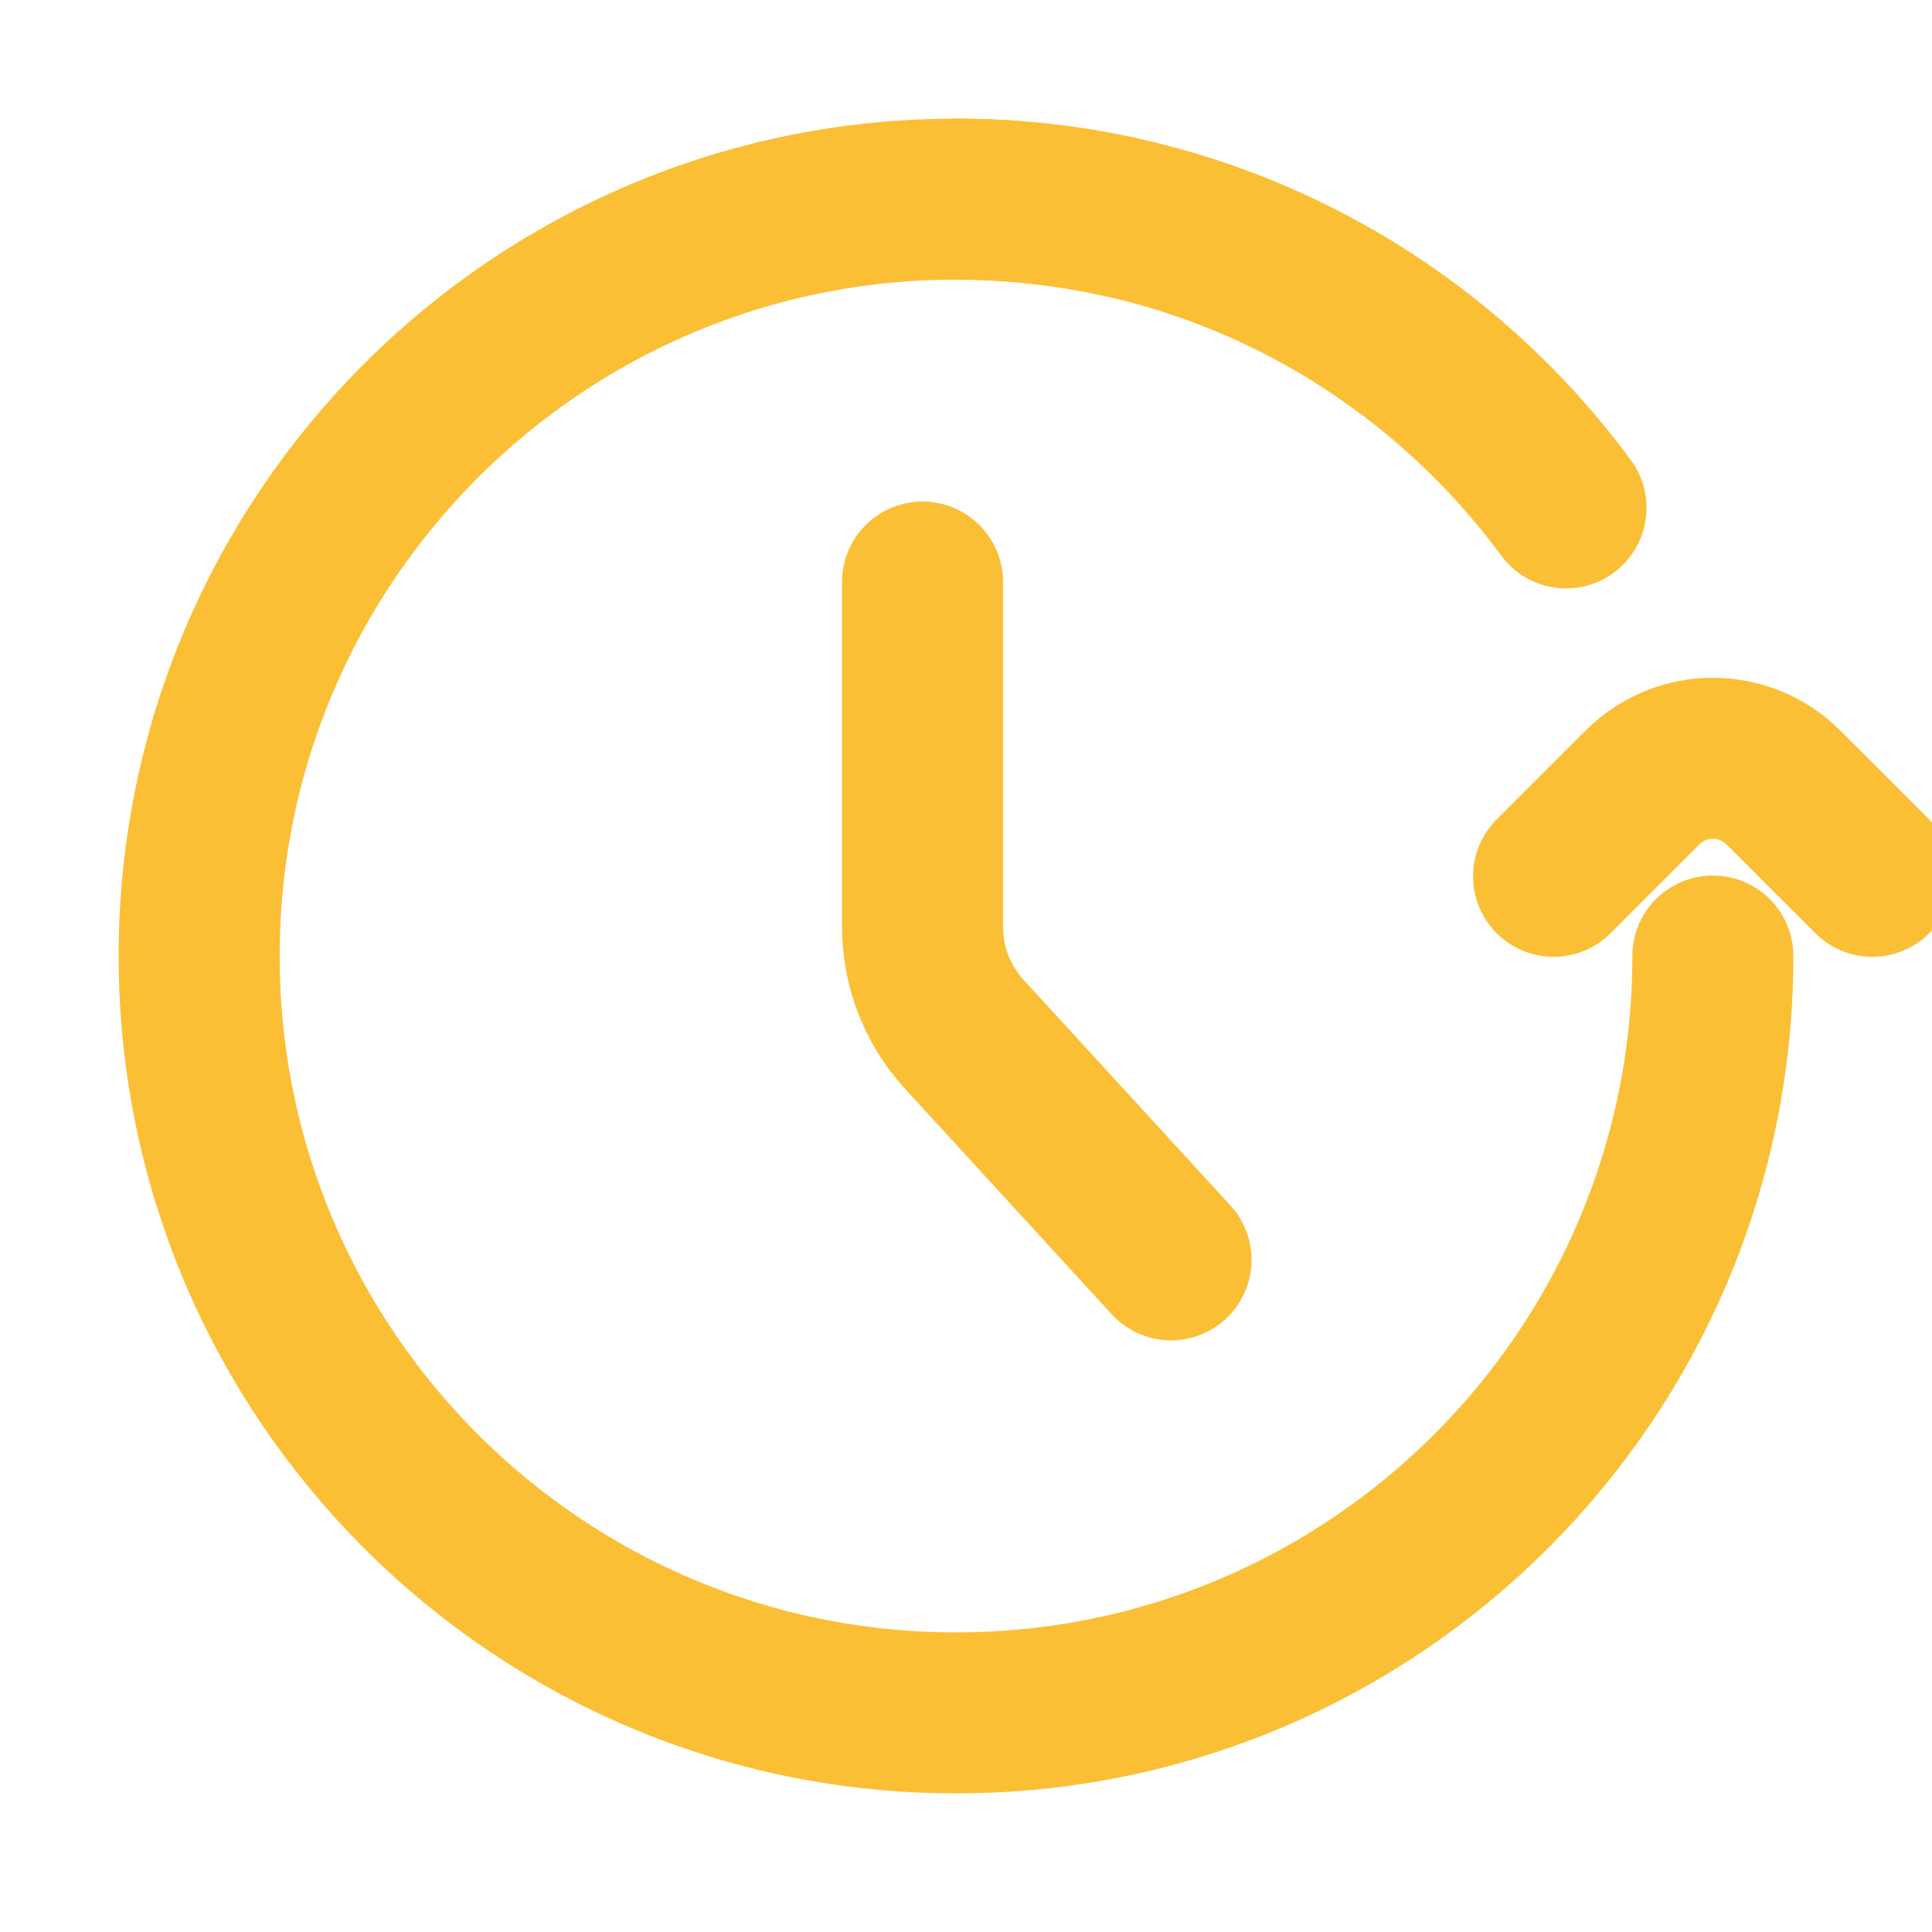 <svg width="24" height="24" viewBox="0 0 24 24" fill="none" xmlns="http://www.w3.org/2000/svg">
<g clip-path="url(#clip0_330_4383)">
<path d="M21.278 11.876C21.278 17.069 17.069 21.278 11.876 21.278C6.684 21.278 2.474 17.069 2.474 11.876C2.474 6.684 6.684 2.474 11.876 2.474C12.589 2.474 13.283 2.554 13.95 2.704" stroke="#FABF35" stroke-width="2" stroke-linecap="round"/>
<path d="M11.46 7.23V11.512C11.46 12.007 11.645 12.485 11.98 12.85L14.547 15.65M19.299 10.886L20.404 9.782C20.887 9.299 21.67 9.299 22.153 9.782L23.258 10.886M11.876 2.474C14.986 2.474 17.742 3.983 19.454 6.309" stroke="#FABF35" stroke-width="2" stroke-linecap="round"/>
</g>
<defs>
<clipPath id="clip0_330_4383">
<rect width="24" height="23.753" fill="white"/>
</clipPath>
</defs>
</svg>
